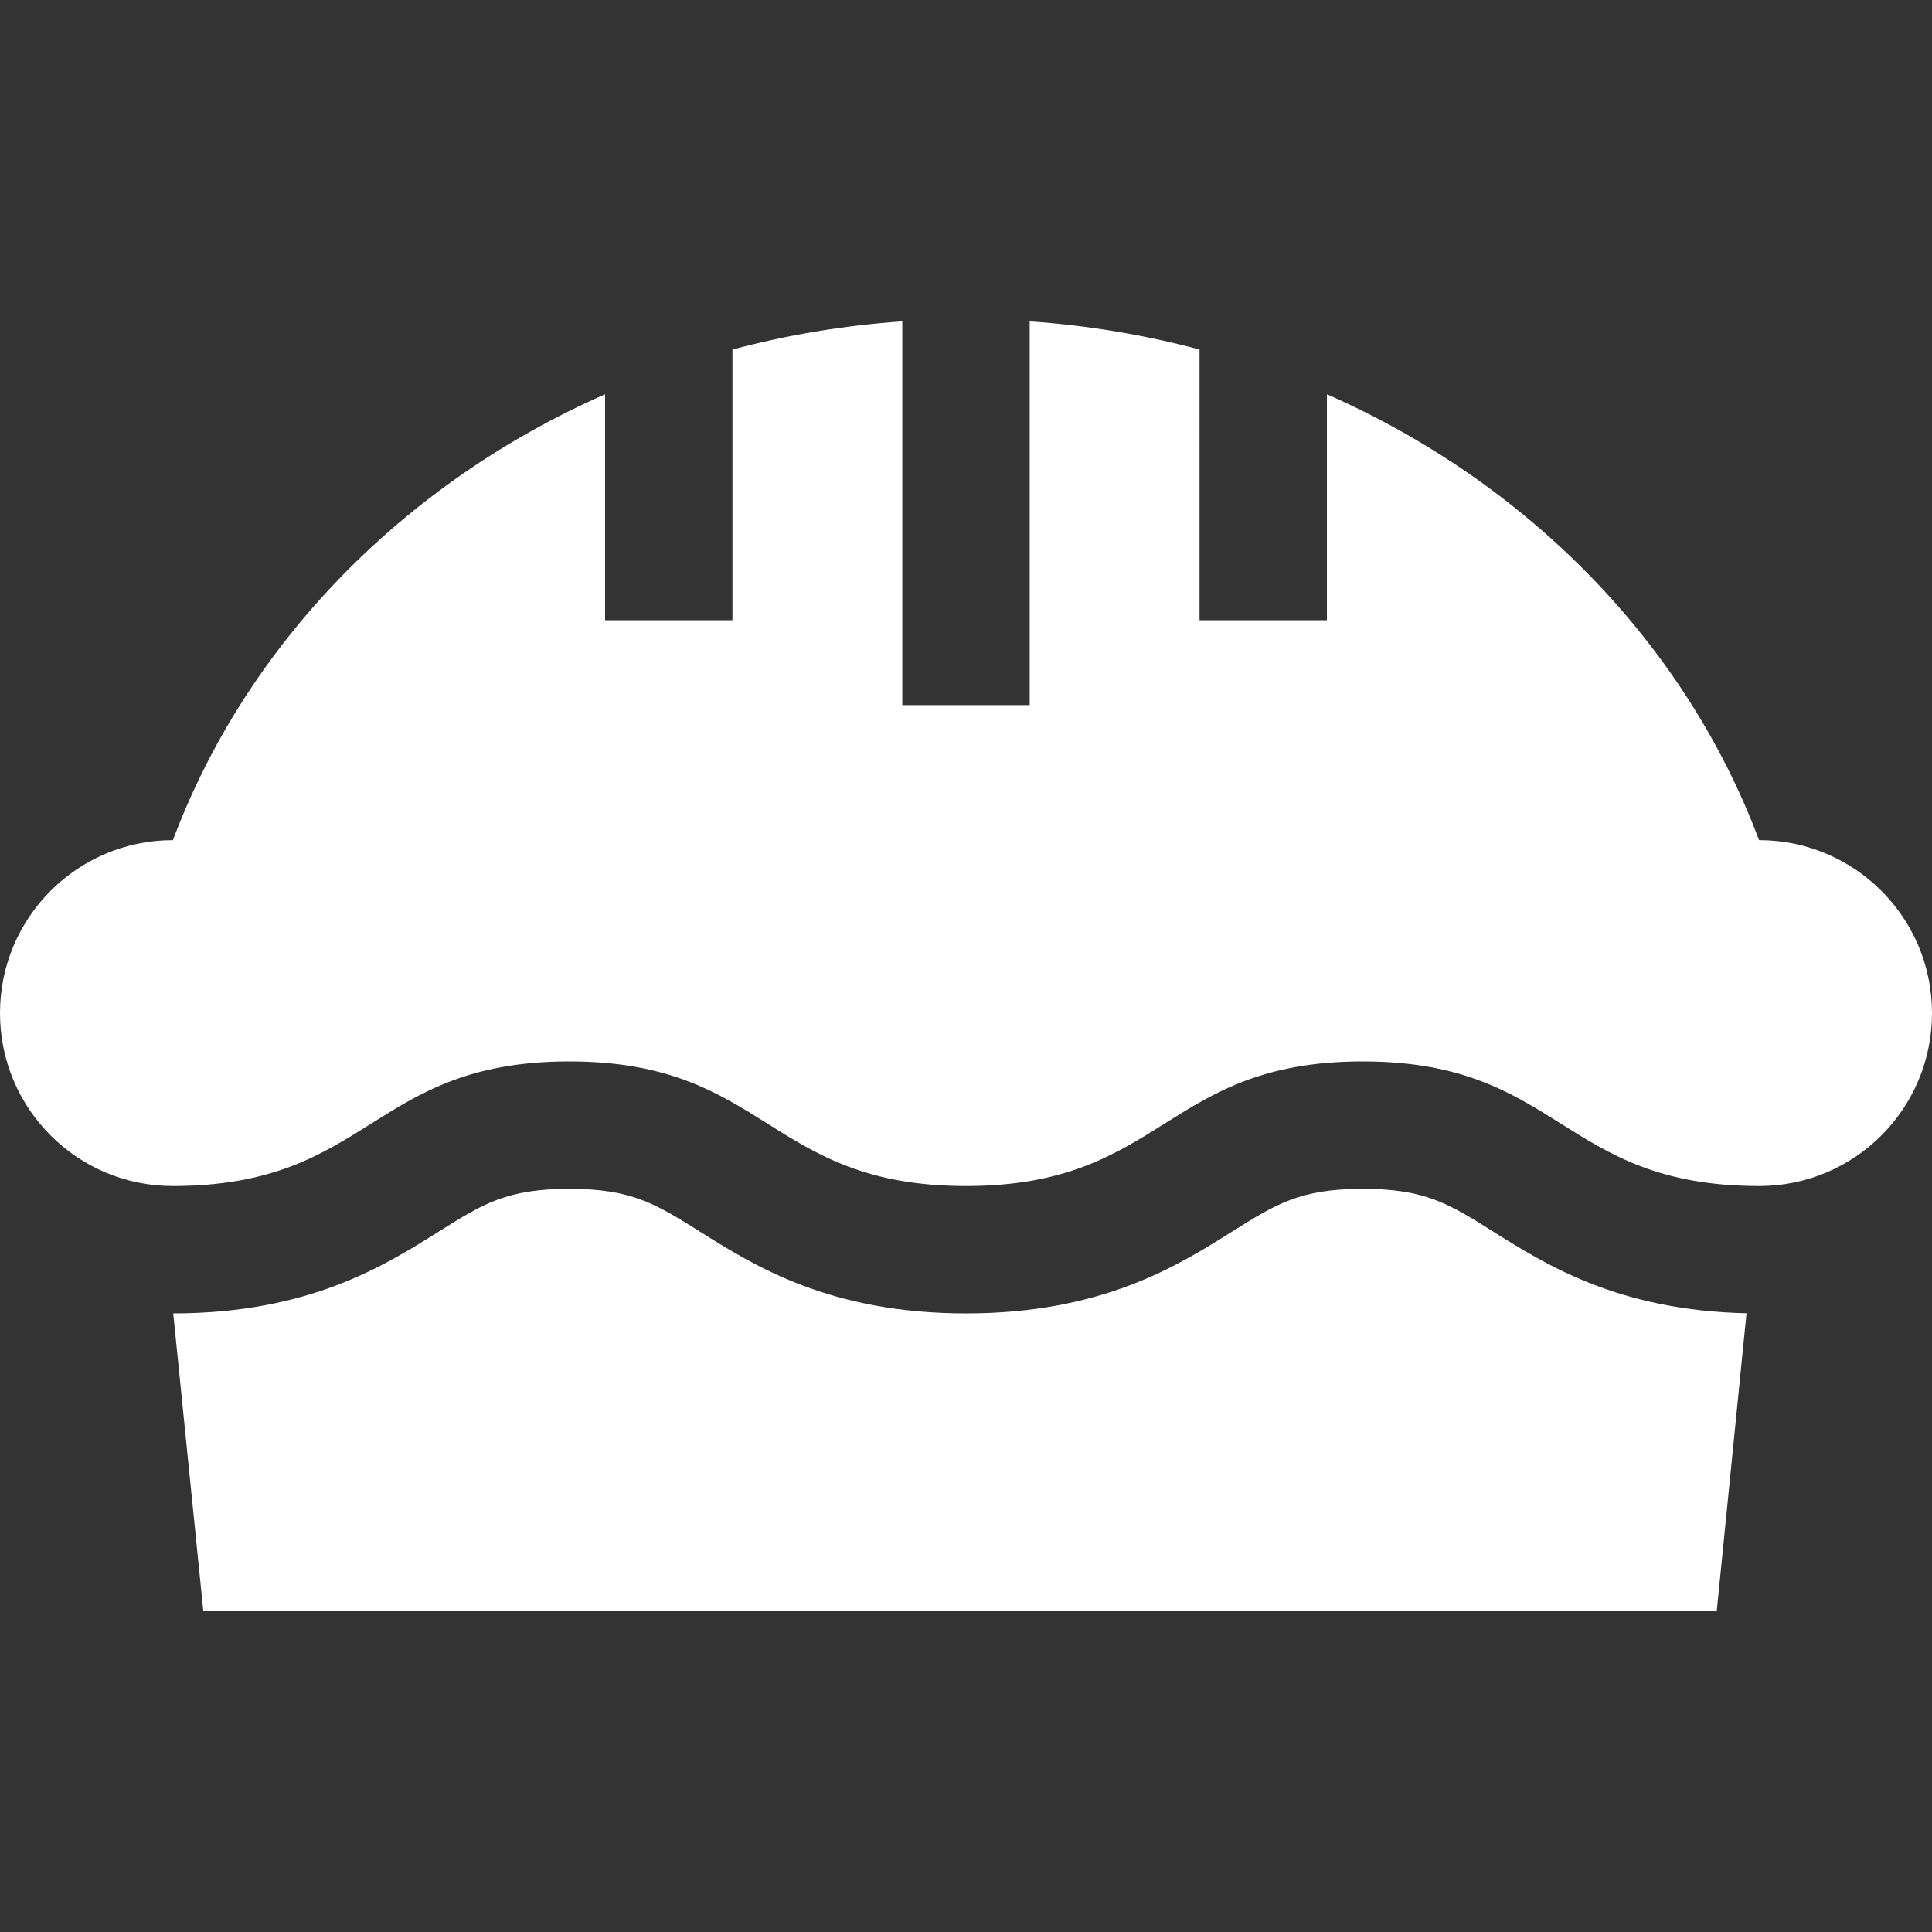 <?xml version="1.0" encoding="iso-8859-1"?>
<!-- Generator: Adobe Illustrator 19.0.0, SVG Export Plug-In . SVG Version: 6.00 Build 0)  -->
<svg version="1.1" id="Layer_1" xmlns="http://www.w3.org/2000/svg" xmlns:xlink="http://www.w3.org/1999/xlink" x="0px" y="0px"
	 viewBox="0 0 455 455" style="enable-background:new 0 0 455 455;" xml:space="preserve">
<rect x="0" y="0" width="455" height="455" fill="#333333" stroke="none"/>
<g>
	<path fill="#ffffff" d="M320.935,279.976c-14.719,0-20.417,3.579-30.762,10.075c-12.945,8.13-30.675,19.265-62.673,19.265
		s-49.728-11.135-62.673-19.265c-10.344-6.497-16.042-10.075-30.762-10.075c-14.71,0-20.398,3.576-30.724,10.068
		c-12.921,8.124-30.613,19.244-62.543,19.272l7.075,70.001h356.443l7.003-70.033c-30.125-0.669-47.135-11.363-59.662-19.24
		C341.333,283.552,335.645,279.976,320.935,279.976z"/>
	<path fill="#ffffff" d="M414.27,197.857c-17.345-46.286-54.335-84.112-101.77-105.003v53.202h-30V82.319c-12.843-3.427-26.225-5.681-40-6.636
		v90.373h-30V75.683c-13.775,0.954-27.157,3.208-40,6.636v63.737h-30V92.854c-47.435,20.891-84.425,58.717-101.77,105.003
		c-22.495,0-40.73,18.235-40.73,40.73s18.188,40.73,40.683,40.73c46.715,0,46.668-29.341,93.383-29.341
		c46.717,0,46.717,29.341,93.435,29.341s46.717-29.341,93.435-29.341c46.715,0,46.668,29.341,93.383,29.341
		c22.494,0,40.683-18.235,40.683-40.73S436.765,197.857,414.27,197.857z"/>
</g>
<g>
</g>
<g>
</g>
<g>
</g>
<g>
</g>
<g>
</g>
<g>
</g>
<g>
</g>
<g>
</g>
<g>
</g>
<g>
</g>
<g>
</g>
<g>
</g>
<g>
</g>
<g>
</g>
<g>
</g>
</svg>
